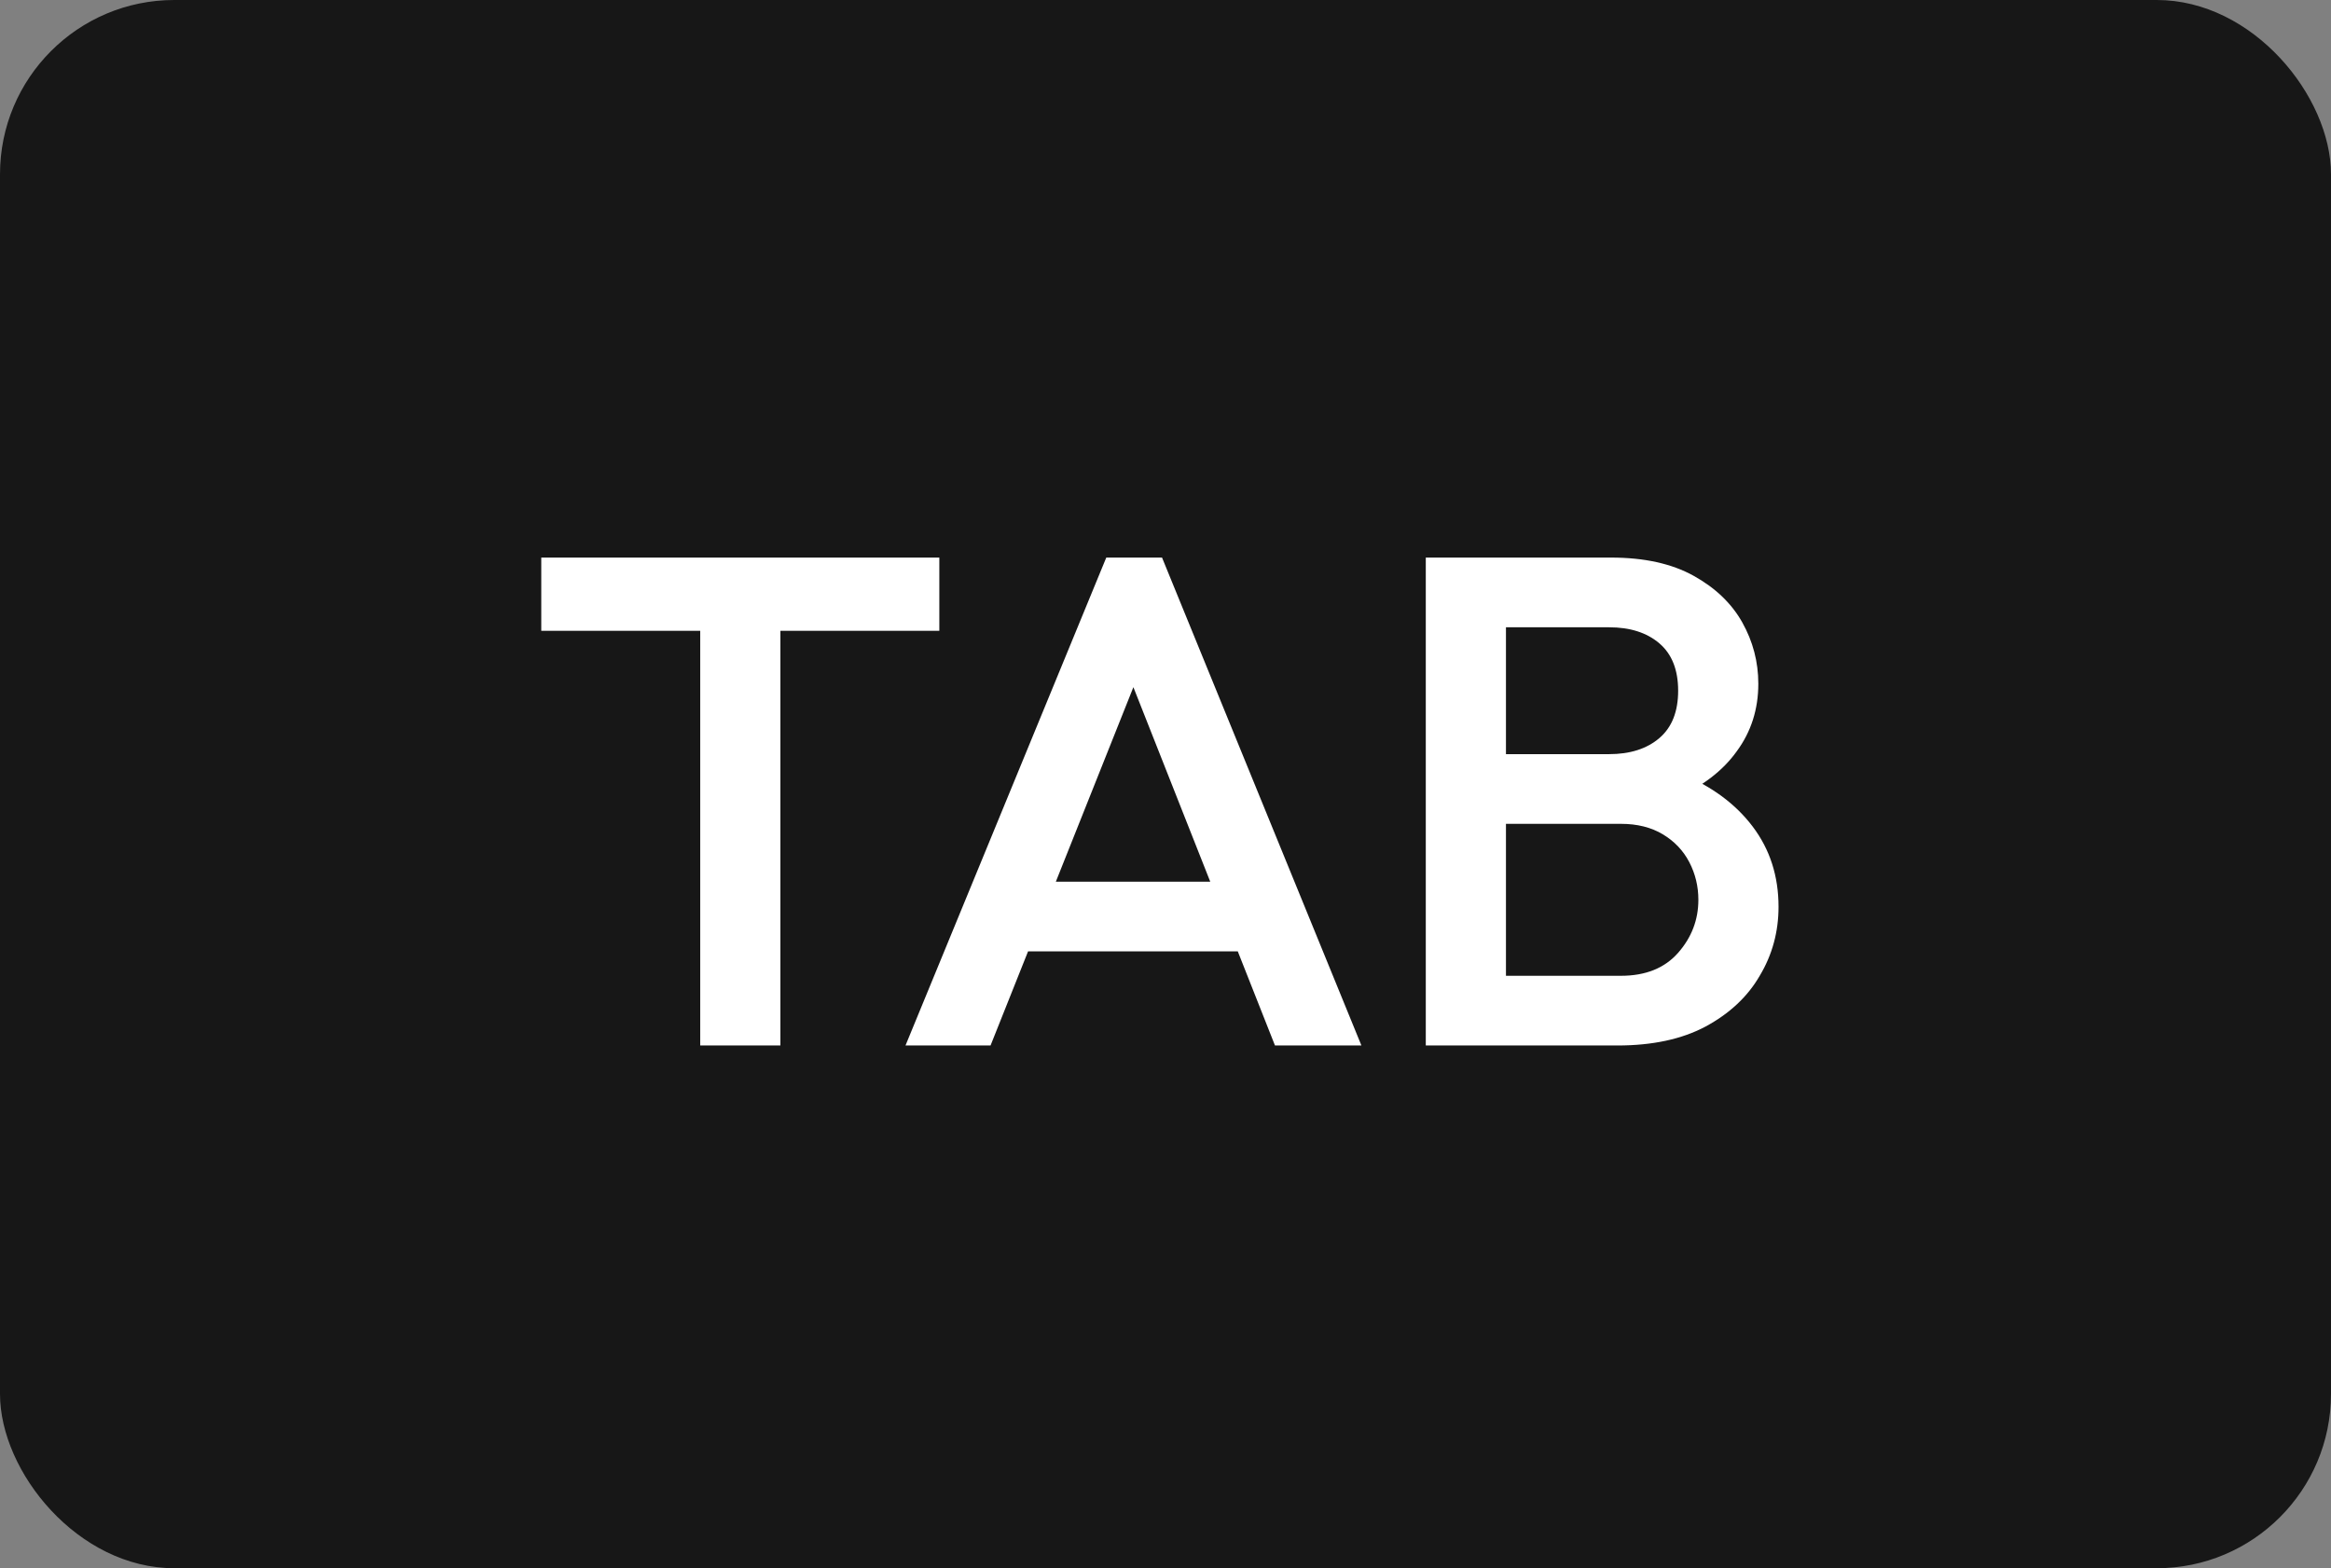 <svg width="107" height="72" viewBox="0 0 107 72" fill="none" xmlns="http://www.w3.org/2000/svg">
<rect x="0" y="0" width="107" height="72" fill="#808080" stroke="none"/>
<rect width="107" height="72" rx="8" fill="#171717"/>
<path d="M32.142 48V26.24H35.822V48H32.142ZM24.846 28.96V25.6H43.118V28.96H24.846ZM41.565 48L50.781 25.6H53.341L62.493 48H58.525L51.357 29.856H52.701L45.469 48H41.565ZM46.109 43.68V40.48H57.981V43.68H46.109ZM67.976 48V44.8H74.408C75.538 44.8 76.413 44.448 77.032 43.744C77.65 43.04 77.96 42.229 77.96 41.312C77.96 40.693 77.821 40.117 77.544 39.584C77.266 39.051 76.861 38.624 76.328 38.304C75.794 37.984 75.154 37.824 74.408 37.824H67.976V34.624H73.864C74.824 34.624 75.592 34.379 76.168 33.888C76.744 33.397 77.032 32.672 77.032 31.712C77.032 30.752 76.744 30.027 76.168 29.536C75.592 29.045 74.824 28.8 73.864 28.8H67.976V25.6H73.96C75.474 25.6 76.733 25.877 77.736 26.432C78.738 26.987 79.485 27.701 79.976 28.576C80.466 29.451 80.712 30.389 80.712 31.392C80.712 32.565 80.381 33.6 79.72 34.496C79.08 35.392 78.13 36.117 76.872 36.672L77.16 35.52C78.568 36.096 79.666 36.907 80.456 37.952C81.245 38.997 81.64 40.224 81.64 41.632C81.64 42.784 81.352 43.84 80.776 44.8C80.221 45.76 79.389 46.539 78.28 47.136C77.192 47.712 75.848 48 74.248 48H67.976ZM65.448 48V25.6H69.128V48H65.448Z" fill="white"/>
</svg>

